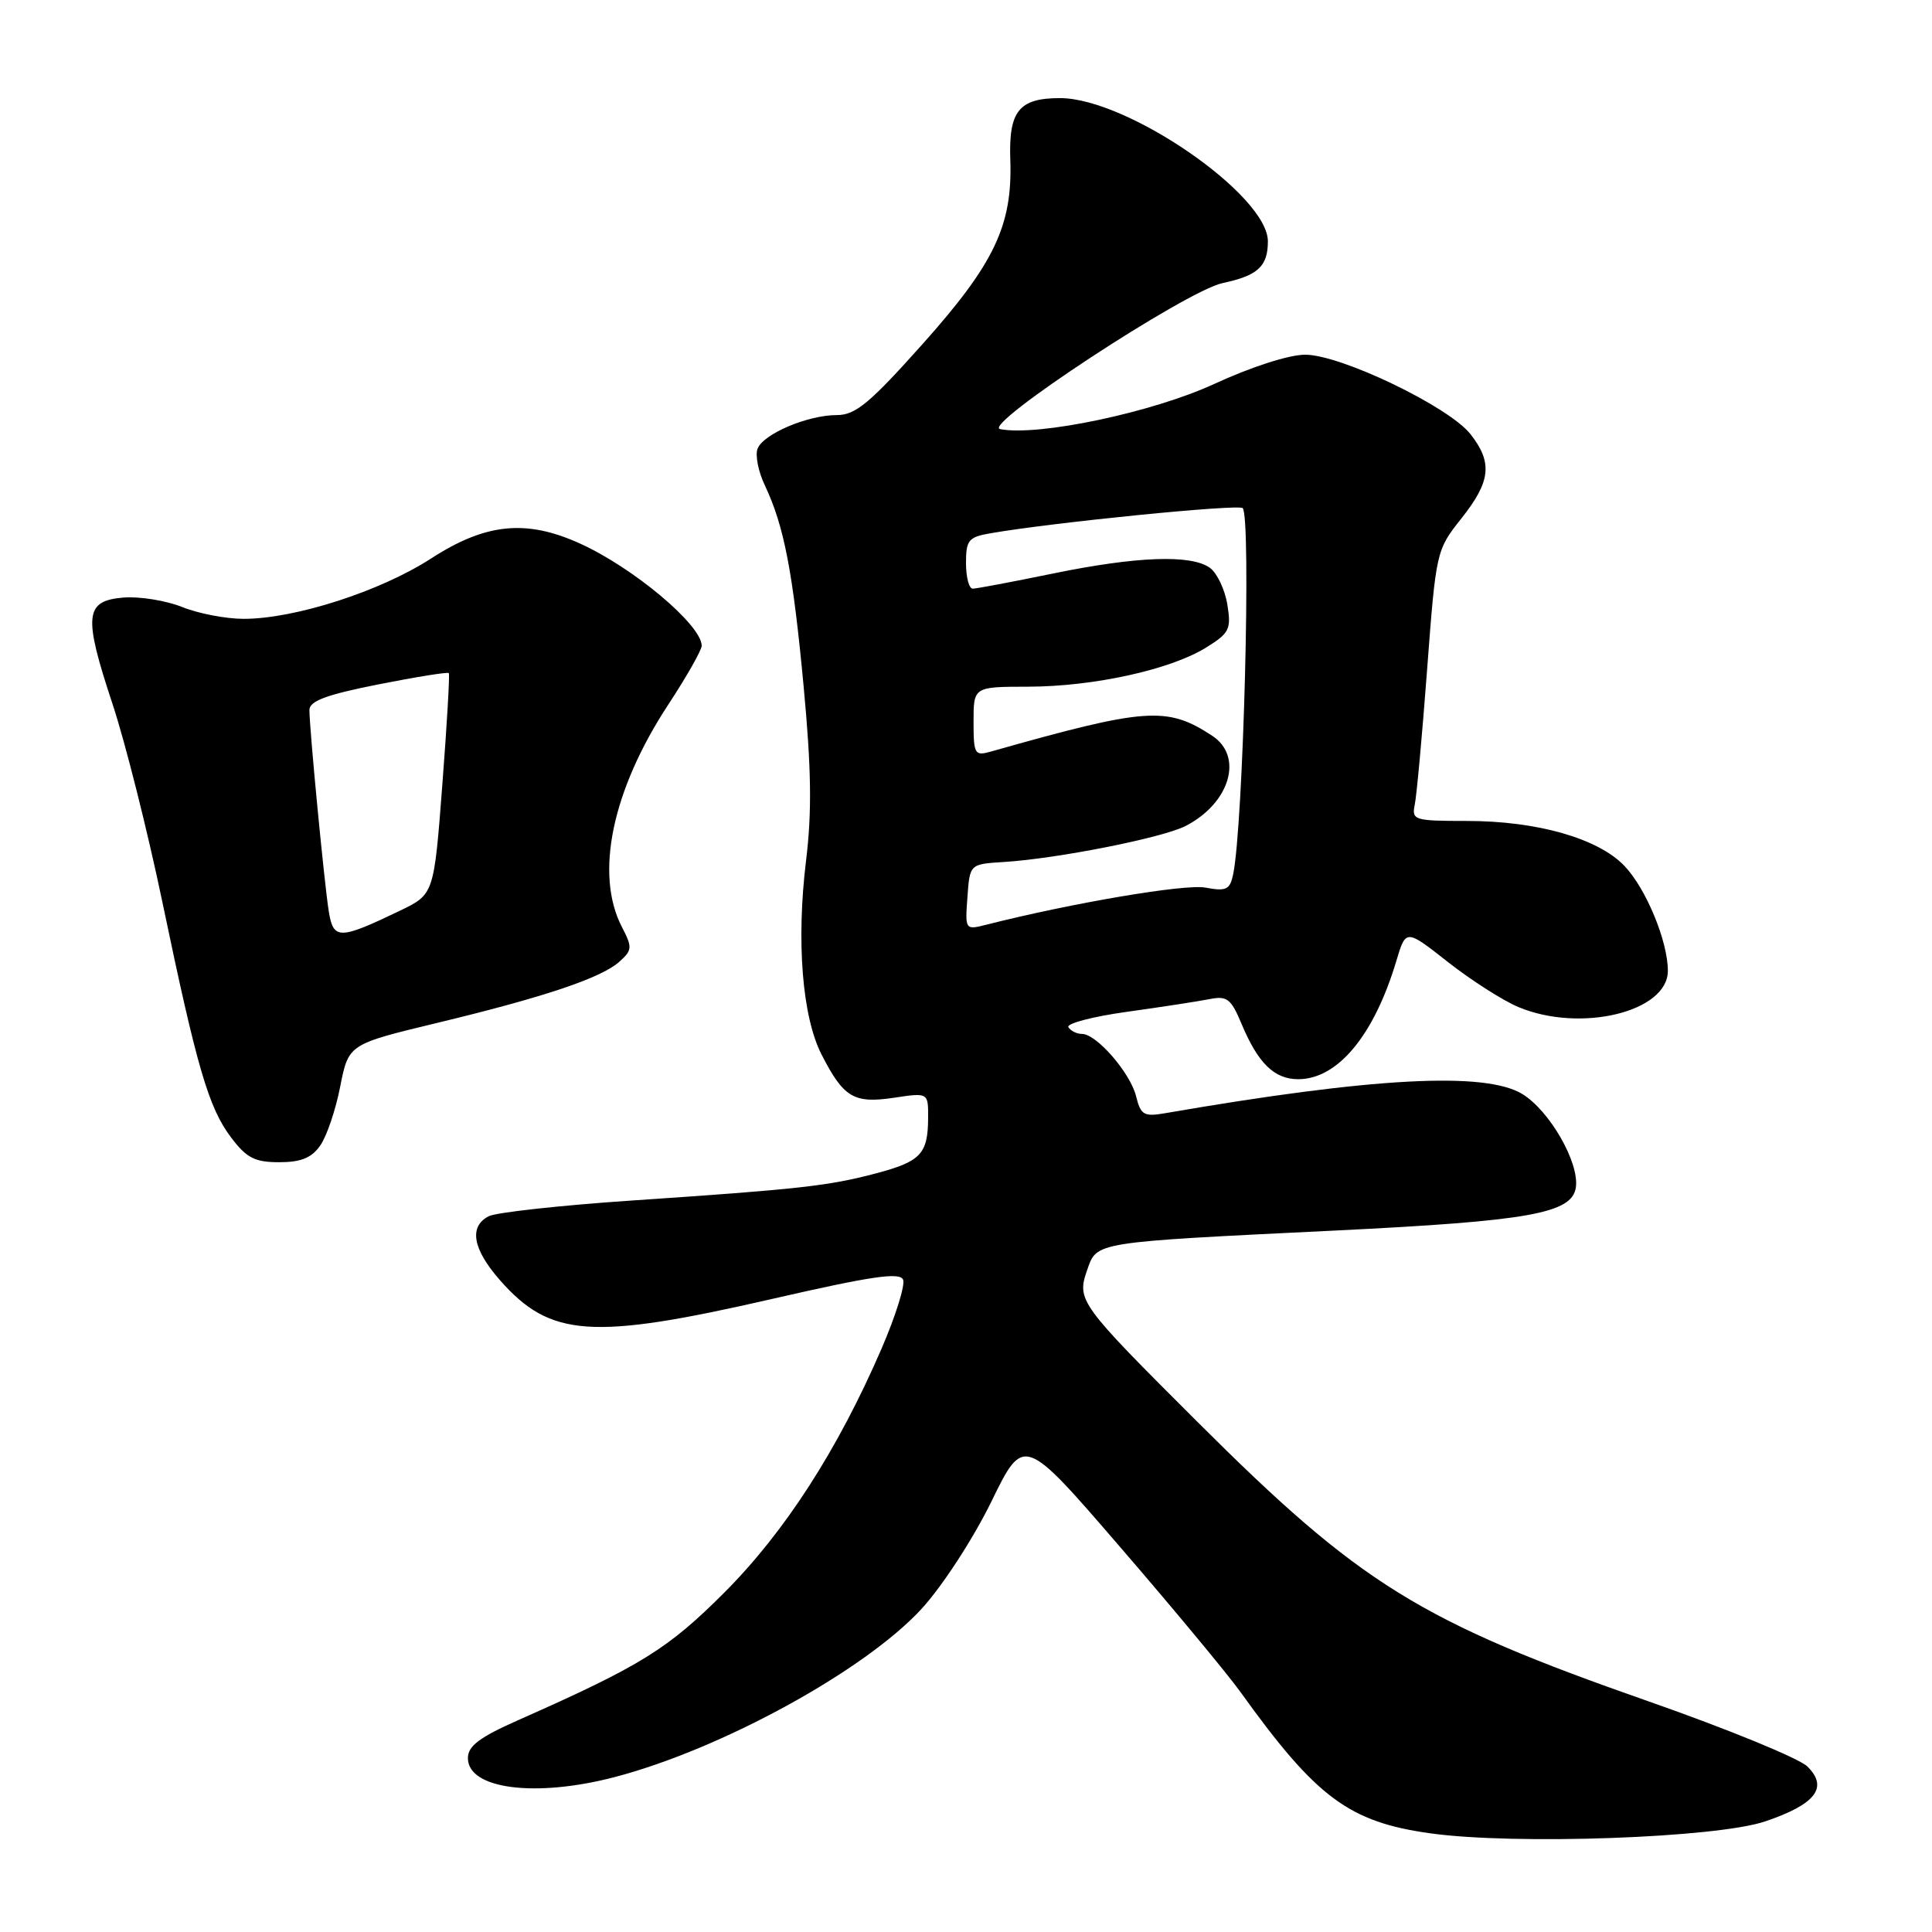 <?xml version="1.0" encoding="UTF-8" standalone="no"?>
<!DOCTYPE svg PUBLIC "-//W3C//DTD SVG 1.1//EN" "http://www.w3.org/Graphics/SVG/1.1/DTD/svg11.dtd" >
<svg xmlns="http://www.w3.org/2000/svg" xmlns:xlink="http://www.w3.org/1999/xlink" version="1.1" viewBox="0 0 256 256">
 <g >
 <path fill="currentColor"
d=" M 233.91 241.34 C 240.60 239.07 242.30 236.85 239.49 234.07 C 238.39 232.99 228.95 229.12 218.50 225.46 C 188.10 214.82 180.28 209.98 158.61 188.35 C 142.97 172.75 142.65 172.31 144.06 168.27 C 145.36 164.53 144.77 164.62 177.00 163.05 C 202.67 161.79 208.32 160.78 208.81 157.33 C 209.28 154.04 205.33 147.17 201.71 144.96 C 196.78 141.96 181.83 142.76 154.36 147.51 C 151.58 147.99 151.15 147.74 150.54 145.27 C 149.78 142.17 145.30 137.00 143.37 137.00 C 142.68 137.00 141.87 136.60 141.57 136.11 C 141.27 135.63 144.73 134.71 149.26 134.08 C 153.79 133.45 158.72 132.69 160.21 132.40 C 162.59 131.92 163.10 132.31 164.50 135.64 C 166.69 140.89 168.85 143.00 172.02 143.00 C 177.26 143.00 182.08 137.18 185.03 127.30 C 186.29 123.09 186.29 123.09 191.89 127.50 C 194.98 129.92 199.17 132.60 201.22 133.45 C 209.45 136.88 221.00 134.08 221.00 128.64 C 221.00 124.71 218.10 117.72 215.24 114.73 C 211.75 111.08 203.66 108.78 194.37 108.78 C 187.39 108.78 187.04 108.67 187.46 106.64 C 187.71 105.46 188.45 97.39 189.10 88.71 C 190.28 73.05 190.32 72.88 193.63 68.71 C 197.54 63.79 197.81 61.30 194.84 57.52 C 191.96 53.87 177.67 47.00 172.94 47.00 C 170.80 47.00 165.80 48.61 160.88 50.88 C 152.74 54.64 137.59 57.84 132.52 56.86 C 130.00 56.38 157.19 38.52 162.00 37.51 C 166.67 36.52 168.00 35.30 168.00 31.98 C 168.00 25.85 149.36 13.00 140.46 13.00 C 135.01 13.00 133.64 14.71 133.87 21.21 C 134.17 29.84 131.77 34.91 122.36 45.46 C 115.24 53.44 113.36 55.00 110.89 55.00 C 107.02 55.00 101.13 57.50 100.38 59.46 C 100.05 60.32 100.48 62.49 101.34 64.30 C 103.89 69.68 105.06 75.71 106.49 91.00 C 107.51 101.87 107.59 107.63 106.81 114.00 C 105.50 124.72 106.29 134.69 108.86 139.73 C 111.78 145.44 113.13 146.25 118.44 145.46 C 123.00 144.77 123.00 144.77 122.98 148.14 C 122.96 152.91 122.01 153.91 116.03 155.49 C 109.74 157.15 105.90 157.58 83.50 159.09 C 74.15 159.73 65.71 160.66 64.75 161.16 C 62.11 162.53 62.63 165.51 66.23 169.61 C 72.91 177.22 78.39 177.60 102.33 172.11 C 115.59 169.07 119.27 168.54 119.67 169.58 C 119.95 170.31 118.66 174.42 116.81 178.70 C 111.02 192.09 104.01 202.97 96.00 211.00 C 88.51 218.50 84.94 220.72 68.75 227.89 C 63.53 230.20 62.00 231.35 62.00 232.96 C 62.00 237.06 70.91 238.22 81.42 235.48 C 95.57 231.79 114.65 221.33 122.14 213.15 C 124.88 210.15 128.94 203.91 131.35 198.99 C 135.65 190.18 135.65 190.18 148.44 205.01 C 155.48 213.16 162.64 221.80 164.37 224.20 C 174.43 238.22 178.75 241.43 189.56 242.93 C 200.83 244.49 227.48 243.53 233.91 241.34 Z  M 42.43 151.79 C 43.29 150.58 44.48 147.06 45.08 143.97 C 46.19 138.37 46.19 138.37 57.84 135.56 C 72.10 132.13 79.71 129.58 82.11 127.40 C 83.78 125.89 83.80 125.52 82.40 122.82 C 78.78 115.81 81.11 104.70 88.56 93.35 C 91.00 89.63 92.99 86.12 92.98 85.55 C 92.92 82.77 83.93 75.23 76.85 72.02 C 69.72 68.78 64.35 69.32 57.11 74.01 C 50.38 78.36 39.07 82.00 32.29 82.00 C 29.95 82.00 26.28 81.30 24.13 80.43 C 21.97 79.57 18.48 79.01 16.35 79.18 C 11.22 79.61 11.02 81.54 14.91 93.28 C 16.59 98.35 19.56 110.15 21.51 119.50 C 26.09 141.48 27.64 146.79 30.64 150.75 C 32.68 153.44 33.77 154.00 36.99 154.00 C 39.88 154.00 41.29 153.43 42.43 151.79 Z  M 128.19 118.87 C 128.50 114.50 128.50 114.50 133.00 114.22 C 140.10 113.78 154.08 111.01 157.11 109.44 C 162.99 106.40 164.80 100.23 160.62 97.49 C 154.62 93.56 151.91 93.75 131.25 99.60 C 129.15 100.19 129.00 99.93 129.00 95.62 C 129.00 91.00 129.00 91.00 136.25 90.99 C 144.91 90.97 155.07 88.74 159.79 85.82 C 162.91 83.89 163.16 83.39 162.63 80.11 C 162.31 78.13 161.27 75.94 160.33 75.25 C 157.86 73.45 150.64 73.71 139.50 76.00 C 134.15 77.10 129.38 78.00 128.89 78.00 C 128.40 78.00 128.00 76.48 128.00 74.61 C 128.00 71.57 128.33 71.16 131.25 70.66 C 139.45 69.23 164.11 66.77 164.66 67.33 C 165.81 68.48 164.75 109.32 163.40 115.85 C 162.97 117.90 162.49 118.13 159.71 117.61 C 157.00 117.11 142.05 119.65 130.69 122.53 C 127.89 123.24 127.87 123.22 128.19 118.87 Z  M 43.57 120.80 C 42.98 117.16 41.00 96.57 41.00 94.08 C 41.00 92.89 43.25 92.05 50.11 90.69 C 55.12 89.70 59.33 89.02 59.47 89.19 C 59.61 89.36 59.22 96.03 58.61 104.00 C 57.50 118.50 57.50 118.50 53.00 120.67 C 44.97 124.53 44.18 124.54 43.57 120.80 Z "/>
</g>
</svg>